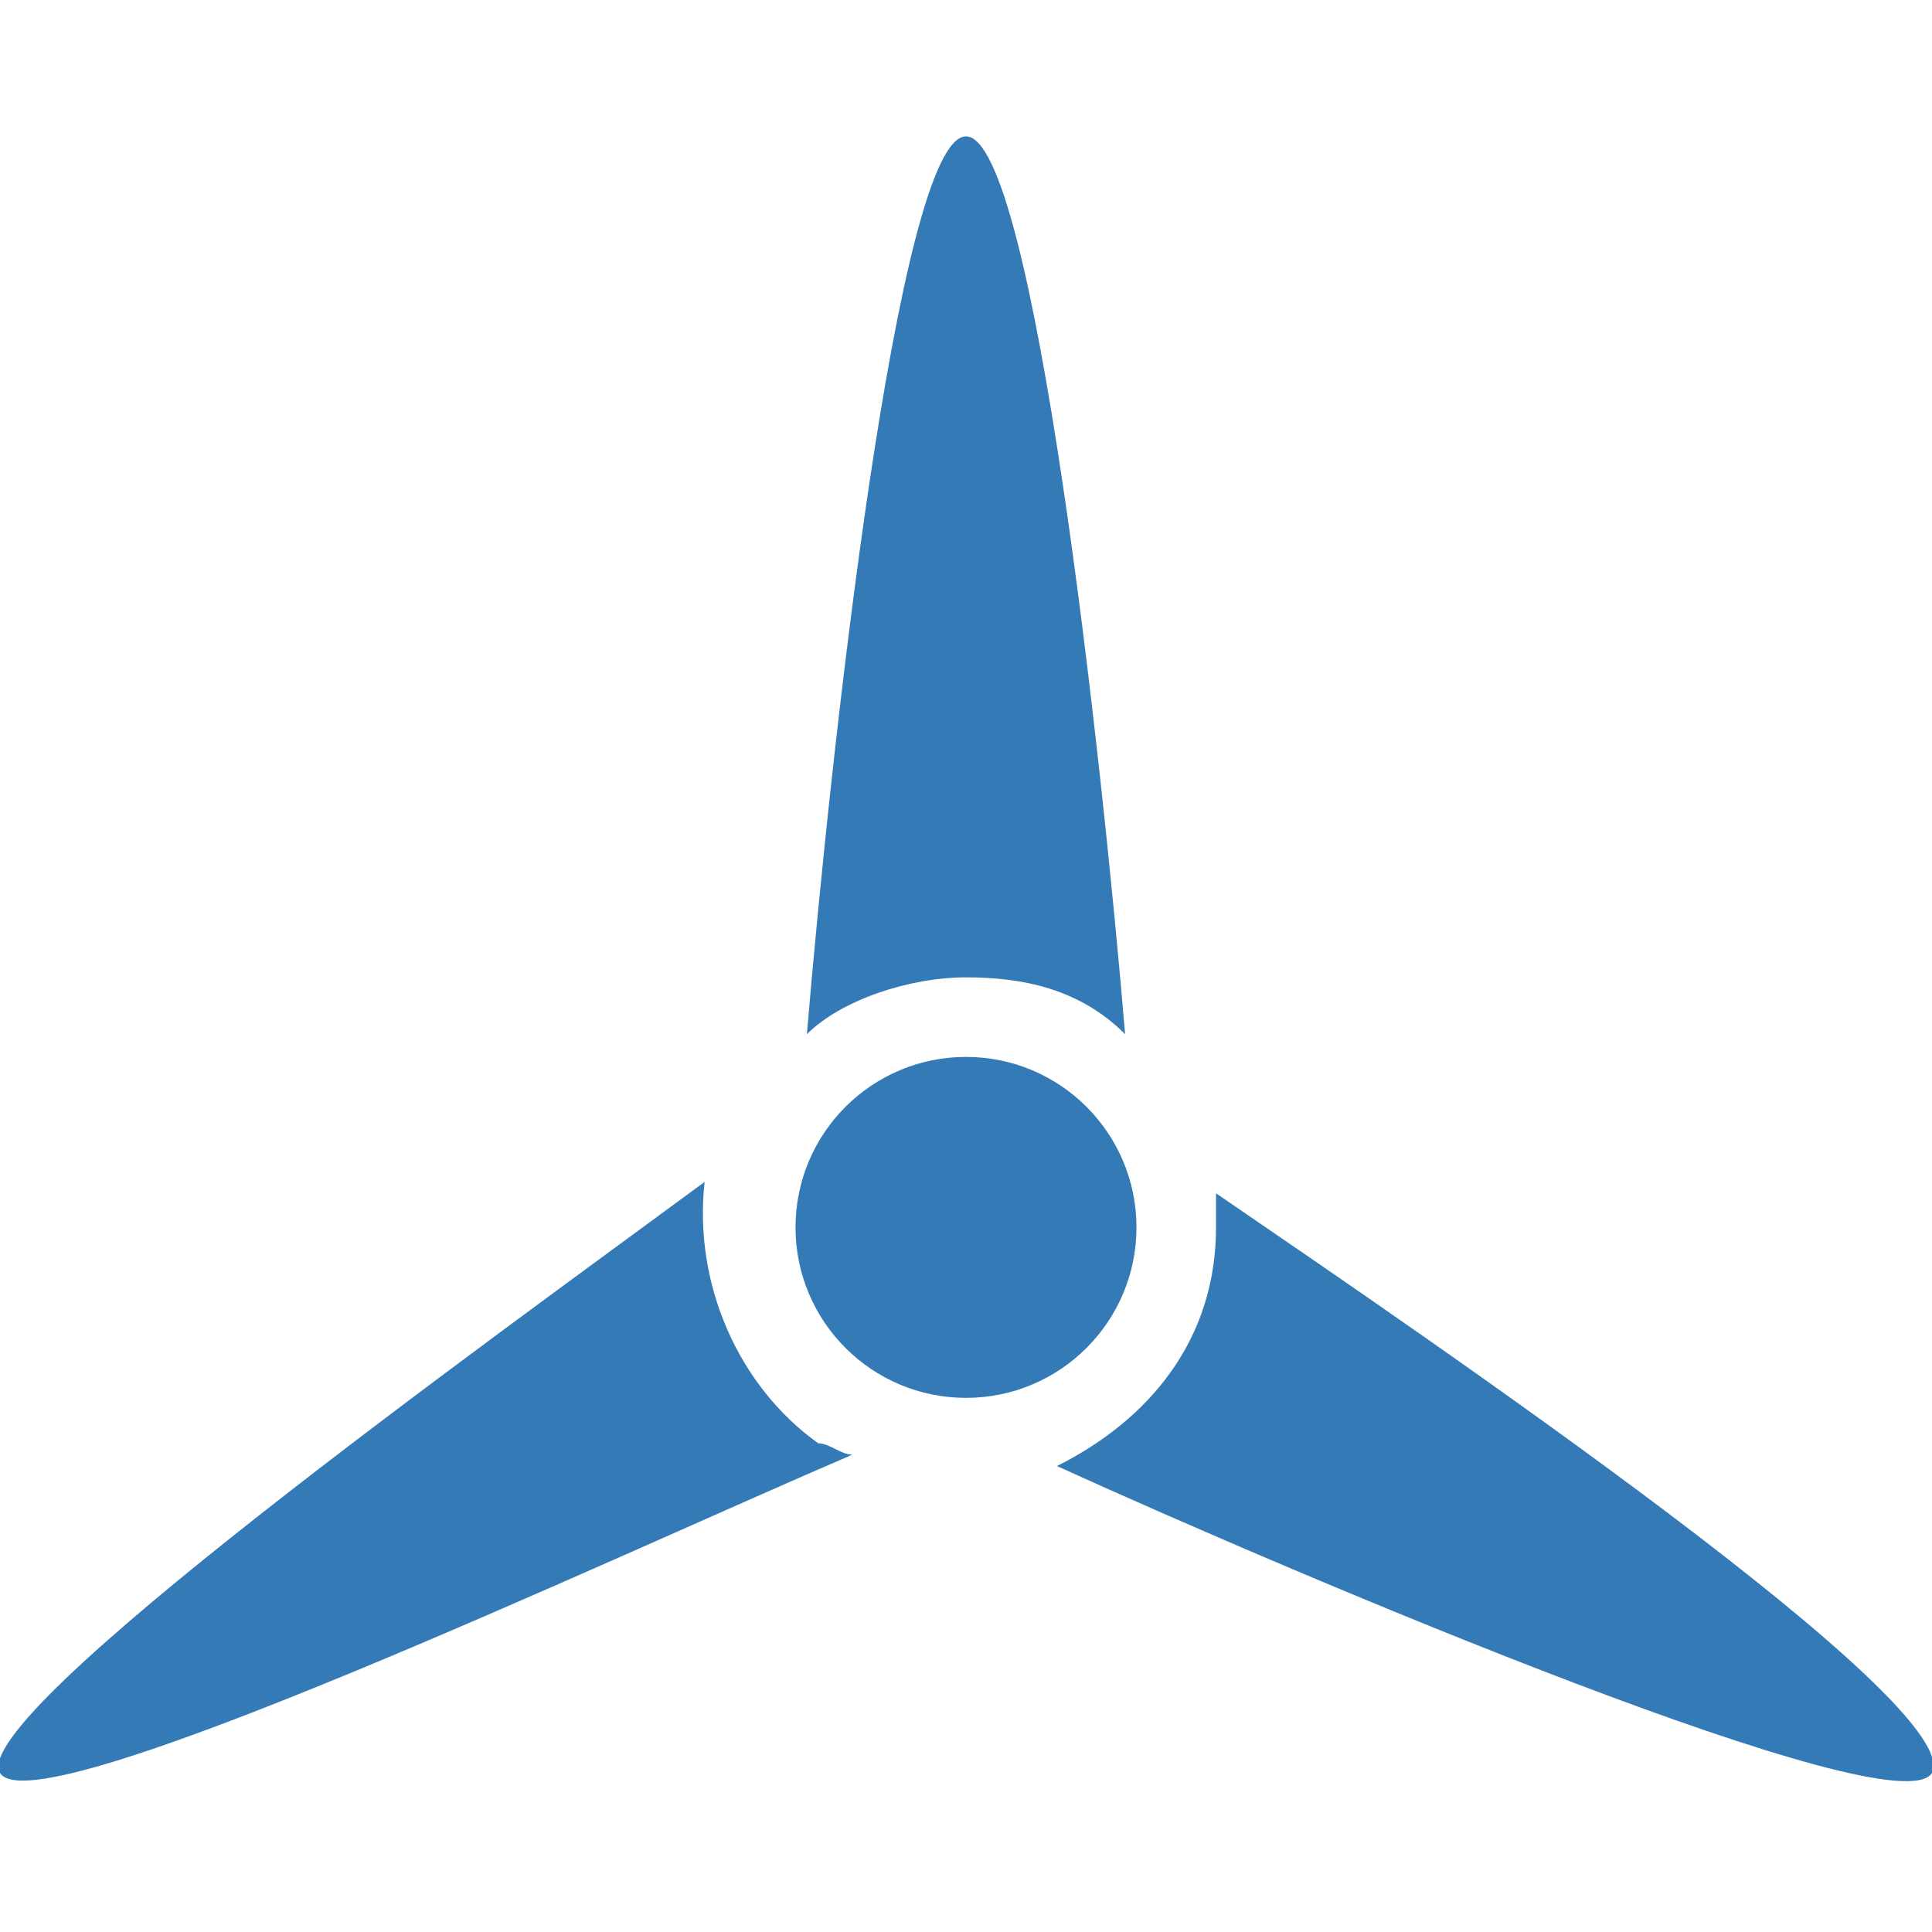 <?xml version="1.0" encoding="UTF-8" standalone="no"?>
<!-- Generator: Adobe Illustrator 19.1.0, SVG Export Plug-In . SVG Version: 6.00 Build 0)  -->

<svg
   xmlns:dc="http://purl.org/dc/elements/1.1/"
   xmlns:cc="http://creativecommons.org/ns#"
   xmlns:rdf="http://www.w3.org/1999/02/22-rdf-syntax-ns#"
   xmlns:svg="http://www.w3.org/2000/svg"
   xmlns="http://www.w3.org/2000/svg"
   xmlns:sodipodi="http://sodipodi.sourceforge.net/DTD/sodipodi-0.dtd"
   xmlns:inkscape="http://www.inkscape.org/namespaces/inkscape"
   version="1.1"
   id="Capa_1"
   x="0px"
   y="0px"
   viewBox="0 0 17 17"
   style="enable-background:new 0 0 17 17;"
   xml:space="preserve"
   inkscape:version="0.48.4 r9939"
   width="100%"
   height="100%"
   sodipodi:docname="PE.svg"><defs
   id="defs17" /><sodipodi:namedview
   pagecolor="#ffffff"
   bordercolor="#666666"
   borderopacity="1"
   objecttolerance="10"
   gridtolerance="10"
   guidetolerance="10"
   inkscape:pageopacity="0"
   inkscape:pageshadow="2"
   inkscape:window-width="708"
   inkscape:window-height="555"
   id="namedview15"
   showgrid="false"
   inkscape:zoom="13.882353"
   inkscape:cx="8.5"
   inkscape:cy="8.5"
   inkscape:window-x="0"
   inkscape:window-y="0"
   inkscape:window-maximized="0"
   inkscape:current-layer="Capa_1" />
<style
   type="text/css"
   id="style3">
	.st0{fill:#337ab7;}
</style>
<g
   id="g5"
   inkscape:export-xdpi="300.05869"
   inkscape:export-ydpi="300.05869"
   style="fill:#337ab7;fill-opacity:1">
	<path
   class="st0"
   d="M9.9,9.1C9.7,6.7,9.1,1.2,8.5,1.2c-0.6,0-1.2,5.5-1.4,7.9C7.4,8.8,8,8.6,8.5,8.6C9,8.6,9.5,8.7,9.9,9.1z"
   id="path7"
   style="fill:#337ab7;fill-opacity:1" />
	<ellipse
   class="st0"
   cx="8.5"
   cy="10.8"
   rx="1.5"
   ry="1.5"
   id="ellipse9"
   style="fill:#337ab7;fill-opacity:1" />
	<path
   class="st0"
   d="M10.7,10.5c0,0.1,0,0.2,0,0.3c0,1-0.6,1.7-1.4,2.1c2.2,1,7.4,3.2,7.7,2.7C17.3,15,12.6,11.8,10.7,10.5z"
   id="path11"
   style="fill:#337ab7;fill-opacity:1" />
	<path
   class="st0"
   d="M6.2,10.4c-1.9,1.4-6.5,4.7-6.2,5.2c0.3,0.5,5.4-1.9,7.5-2.8c-0.1,0-0.2-0.1-0.3-0.1   C6.5,12.2,6.1,11.3,6.2,10.4z"
   id="path13"
   style="fill:#337ab7;fill-opacity:1" />
</g>
</svg>